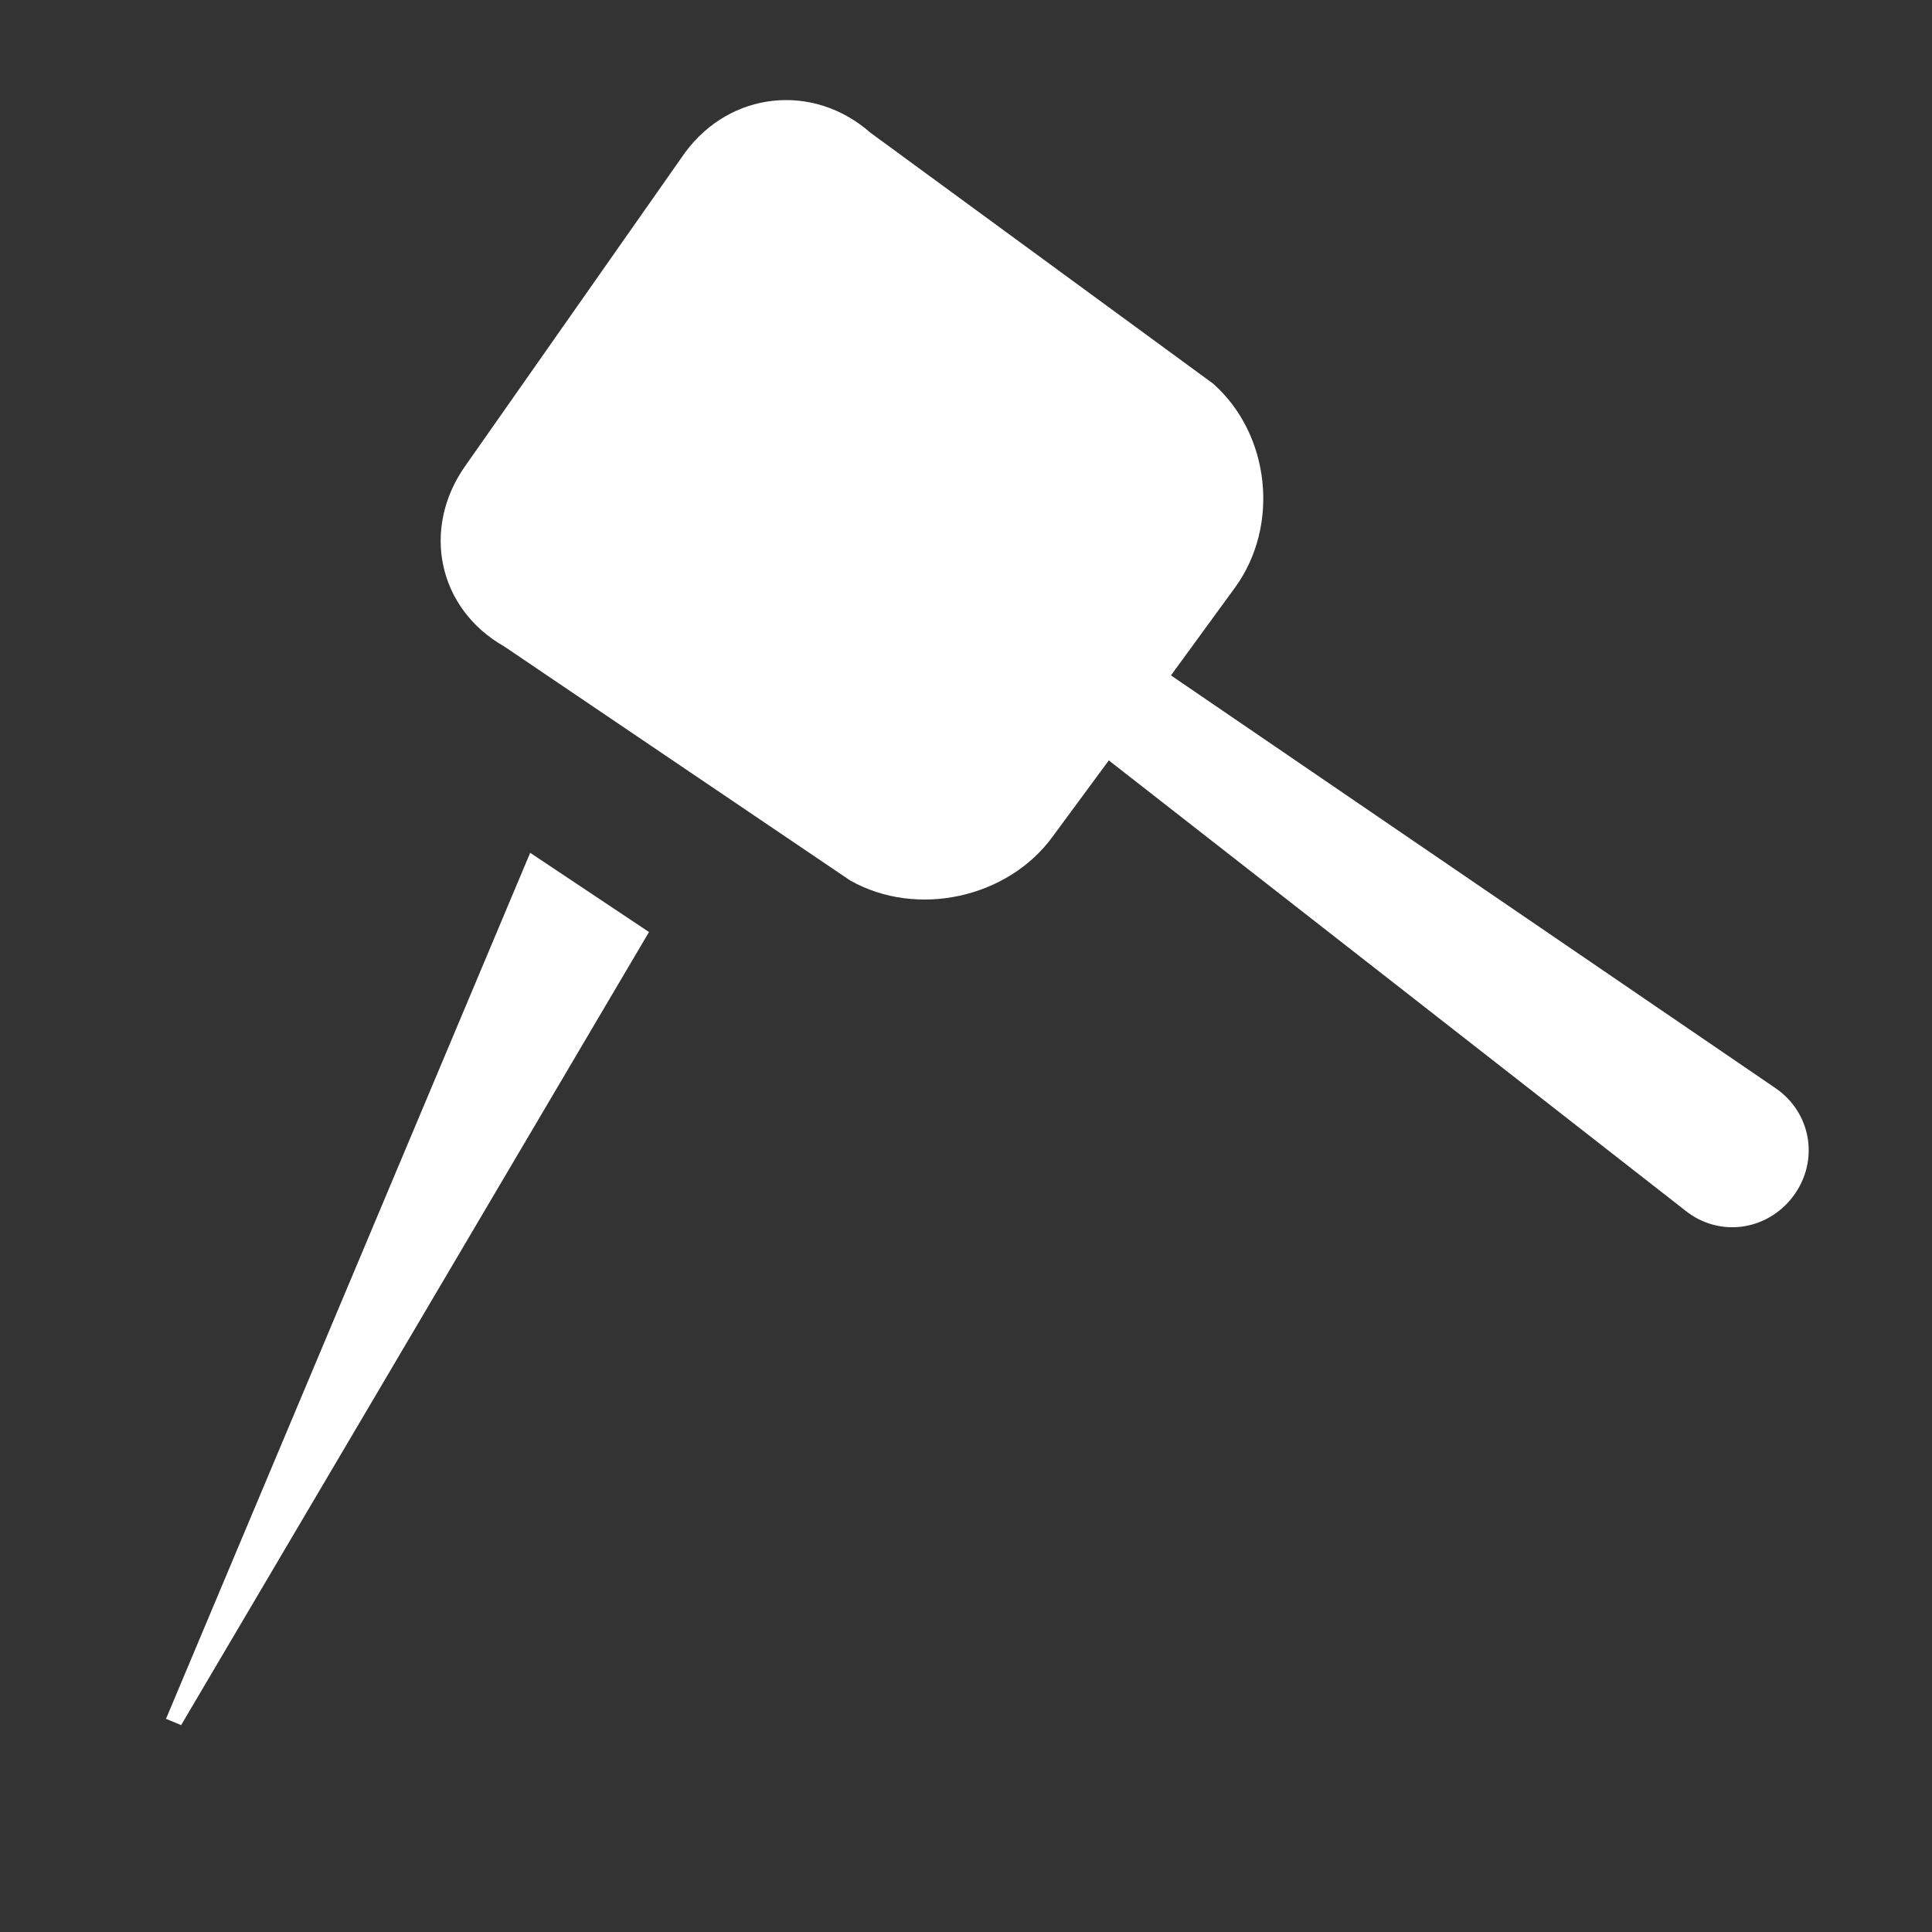 <?xml version="1.0" encoding="UTF-8"?>
<svg xmlns="http://www.w3.org/2000/svg" xmlns:xlink="http://www.w3.org/1999/xlink" width="12" height="12" viewBox="0 0 12 12">
<rect x="0" y="0" width="12" height="12" fill="#333333" stroke="none"/>
<path fill-rule="nonzero" fill="rgb(100%, 100%, 100%)" fill-opacity="1" d="M 1.031 10.676 L 3.293 5.297 L 4.031 5.789 L 1.125 10.715 Z M 1.031 10.676 "/>
<path fill-rule="nonzero" fill="rgb(100%, 100%, 100%)" fill-opacity="1" d="M 4.254 0.949 L 2.887 2.898 C 2.617 3.285 2.719 3.781 3.133 4.016 L 5.281 5.469 C 5.695 5.703 6.262 5.578 6.539 5.195 L 6.887 4.723 L 10.469 7.52 C 10.68 7.688 10.98 7.645 11.141 7.426 C 11.301 7.207 11.25 6.91 11.027 6.758 L 7.273 4.195 L 7.672 3.648 C 7.949 3.266 7.891 2.699 7.535 2.383 L 5.406 0.824 C 5.051 0.512 4.535 0.566 4.254 0.949 Z M 4.254 0.949 "/>
</svg>
